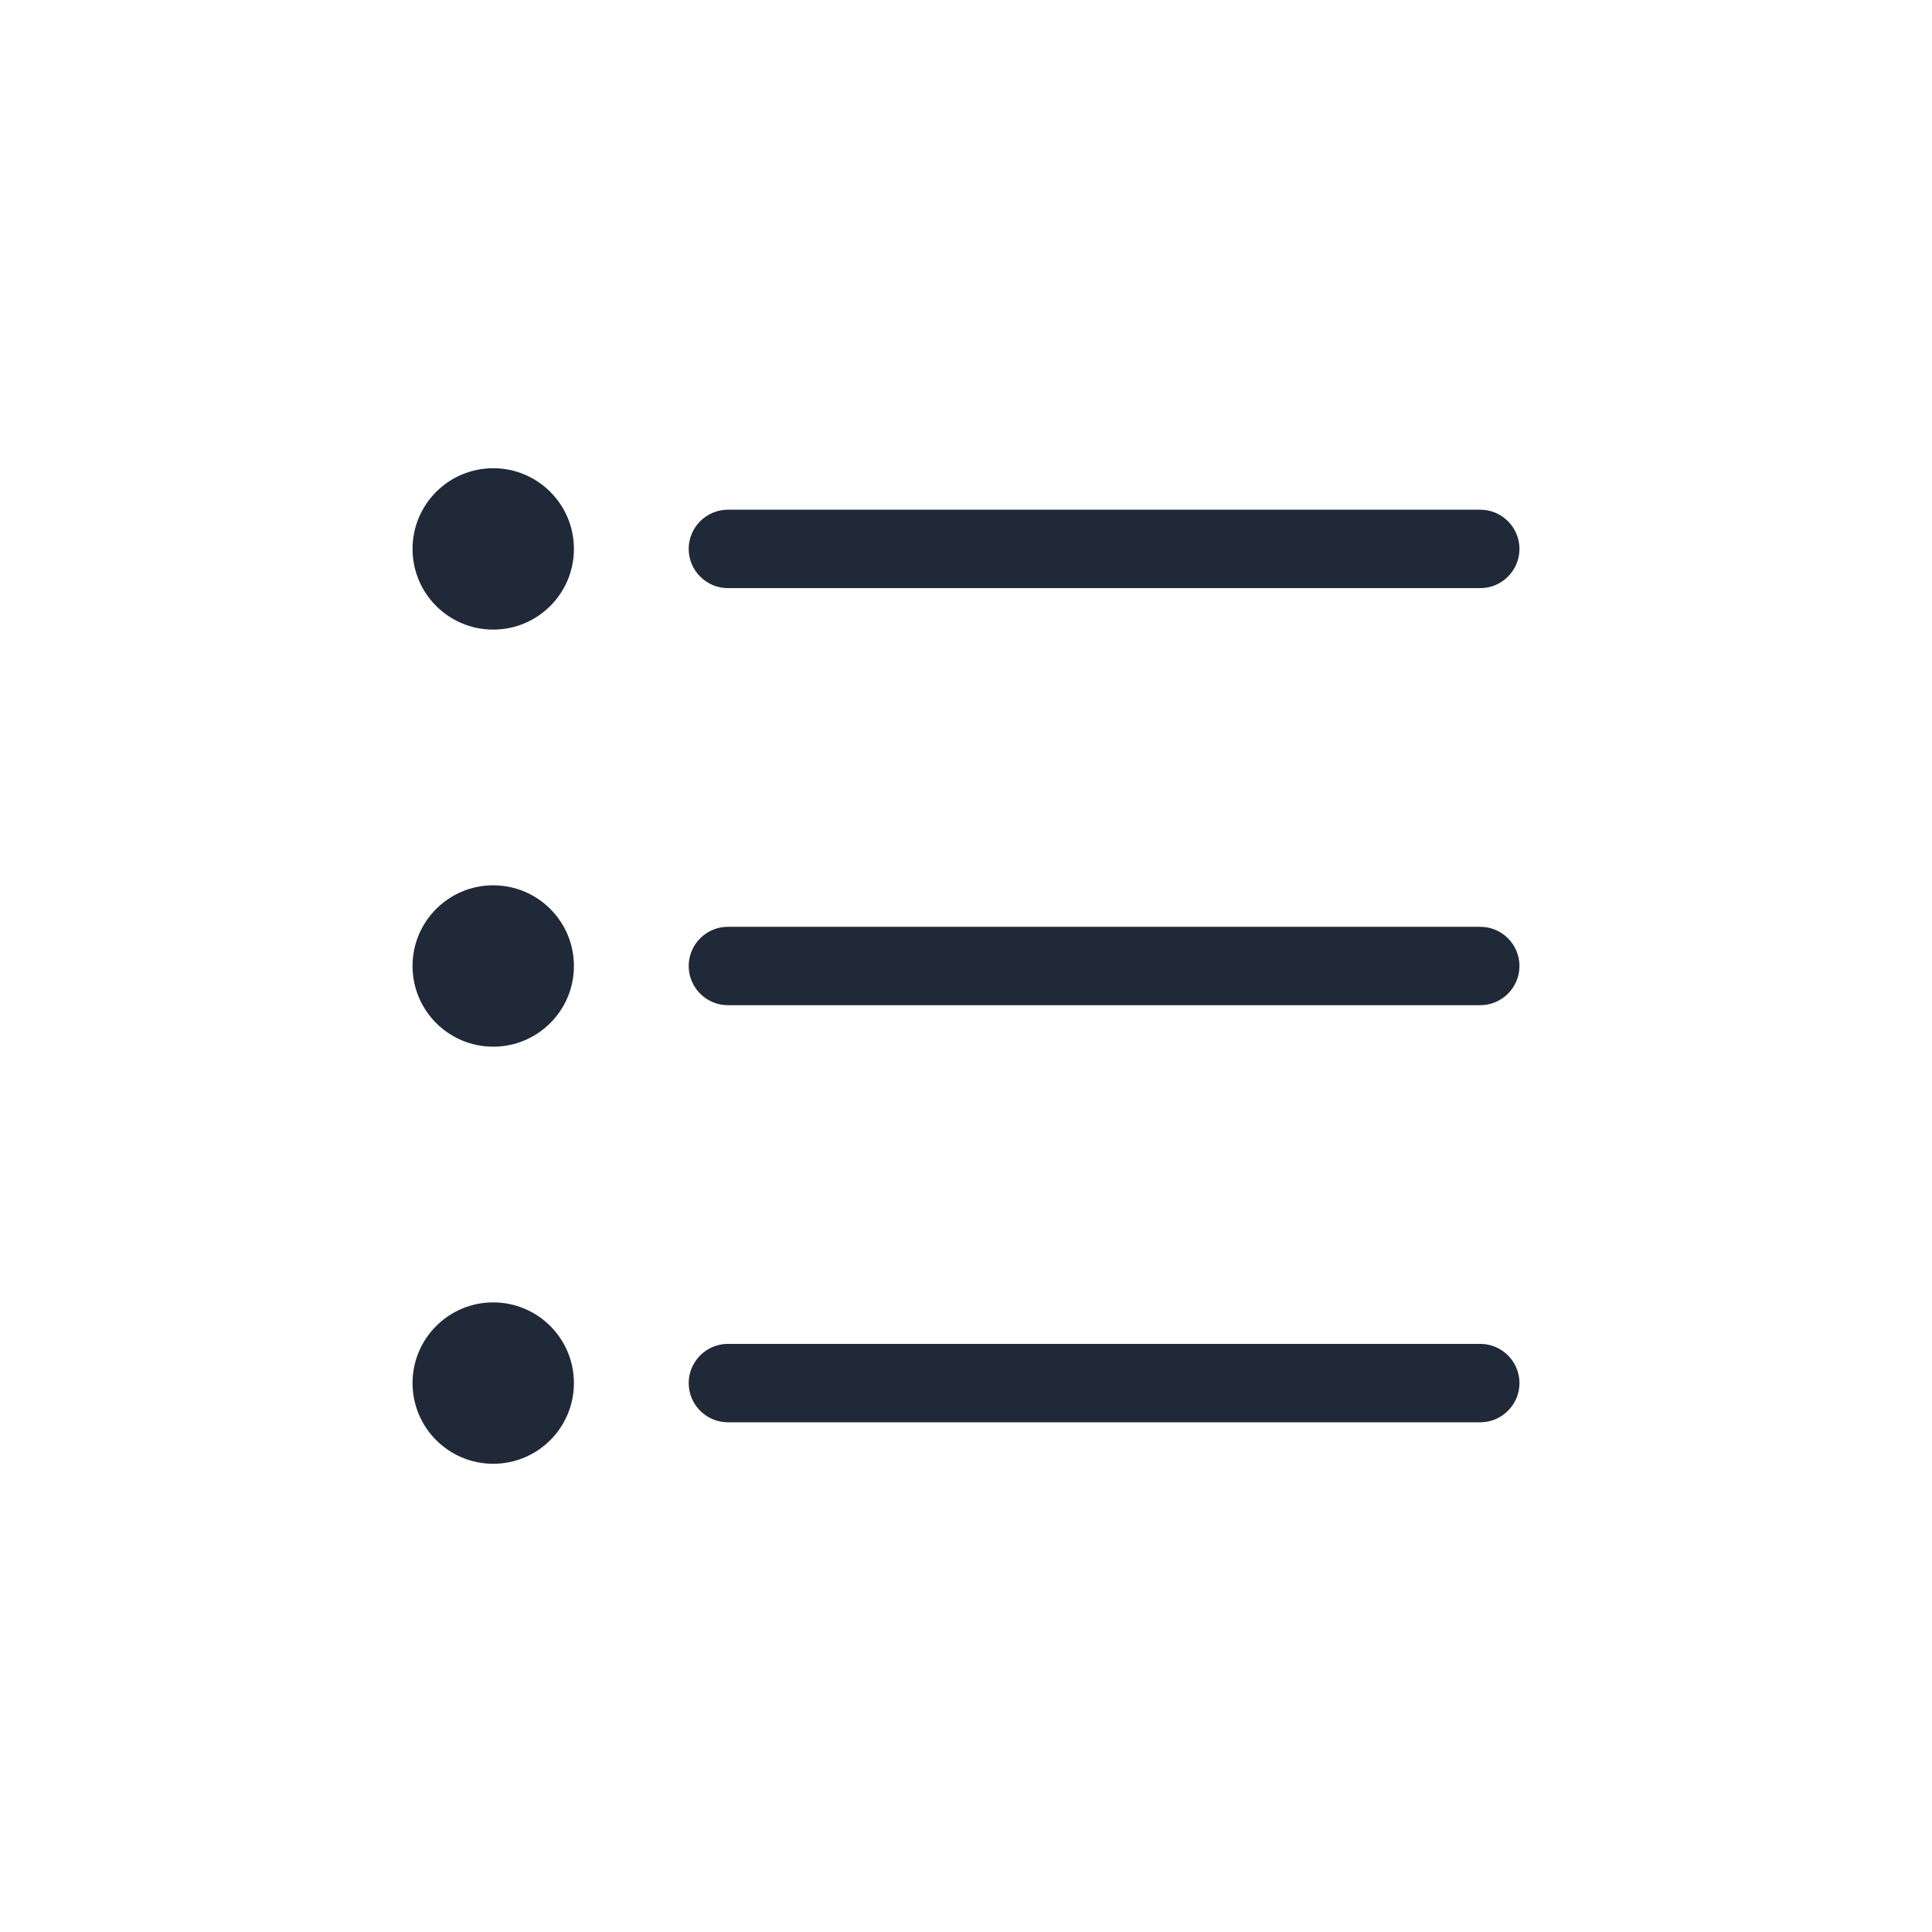 <?xml version="1.0" encoding="UTF-8"?><svg xmlns="http://www.w3.org/2000/svg" viewBox="0 0 34 34"><defs><style>.cls-1{fill:none;}.cls-2{fill:#202937;}</style></defs><g id="background"><rect class="cls-1" width="34" height="34"/></g><g id="icon"><g><path class="cls-2" d="m26.05,10.35h-13.24c-.38,0-.69-.31-.69-.69s.31-.69.69-.69h13.24c.38,0,.69.31.69.69s-.31.69-.69.69Z"/><circle class="cls-2" cx="8.68" cy="9.66" r="1.42"/><path class="cls-2" d="m26.05,17.69h-13.24c-.38,0-.69-.31-.69-.69s.31-.69.69-.69h13.24c.38,0,.69.31.69.69s-.31.69-.69.69Z"/><circle class="cls-2" cx="8.68" cy="17" r="1.42"/><path class="cls-2" d="m26.05,25.03h-13.24c-.38,0-.69-.31-.69-.69s.31-.69.69-.69h13.24c.38,0,.69.31.69.69s-.31.69-.69.69Z"/><circle class="cls-2" cx="8.68" cy="24.34" r="1.42"/></g></g></svg>